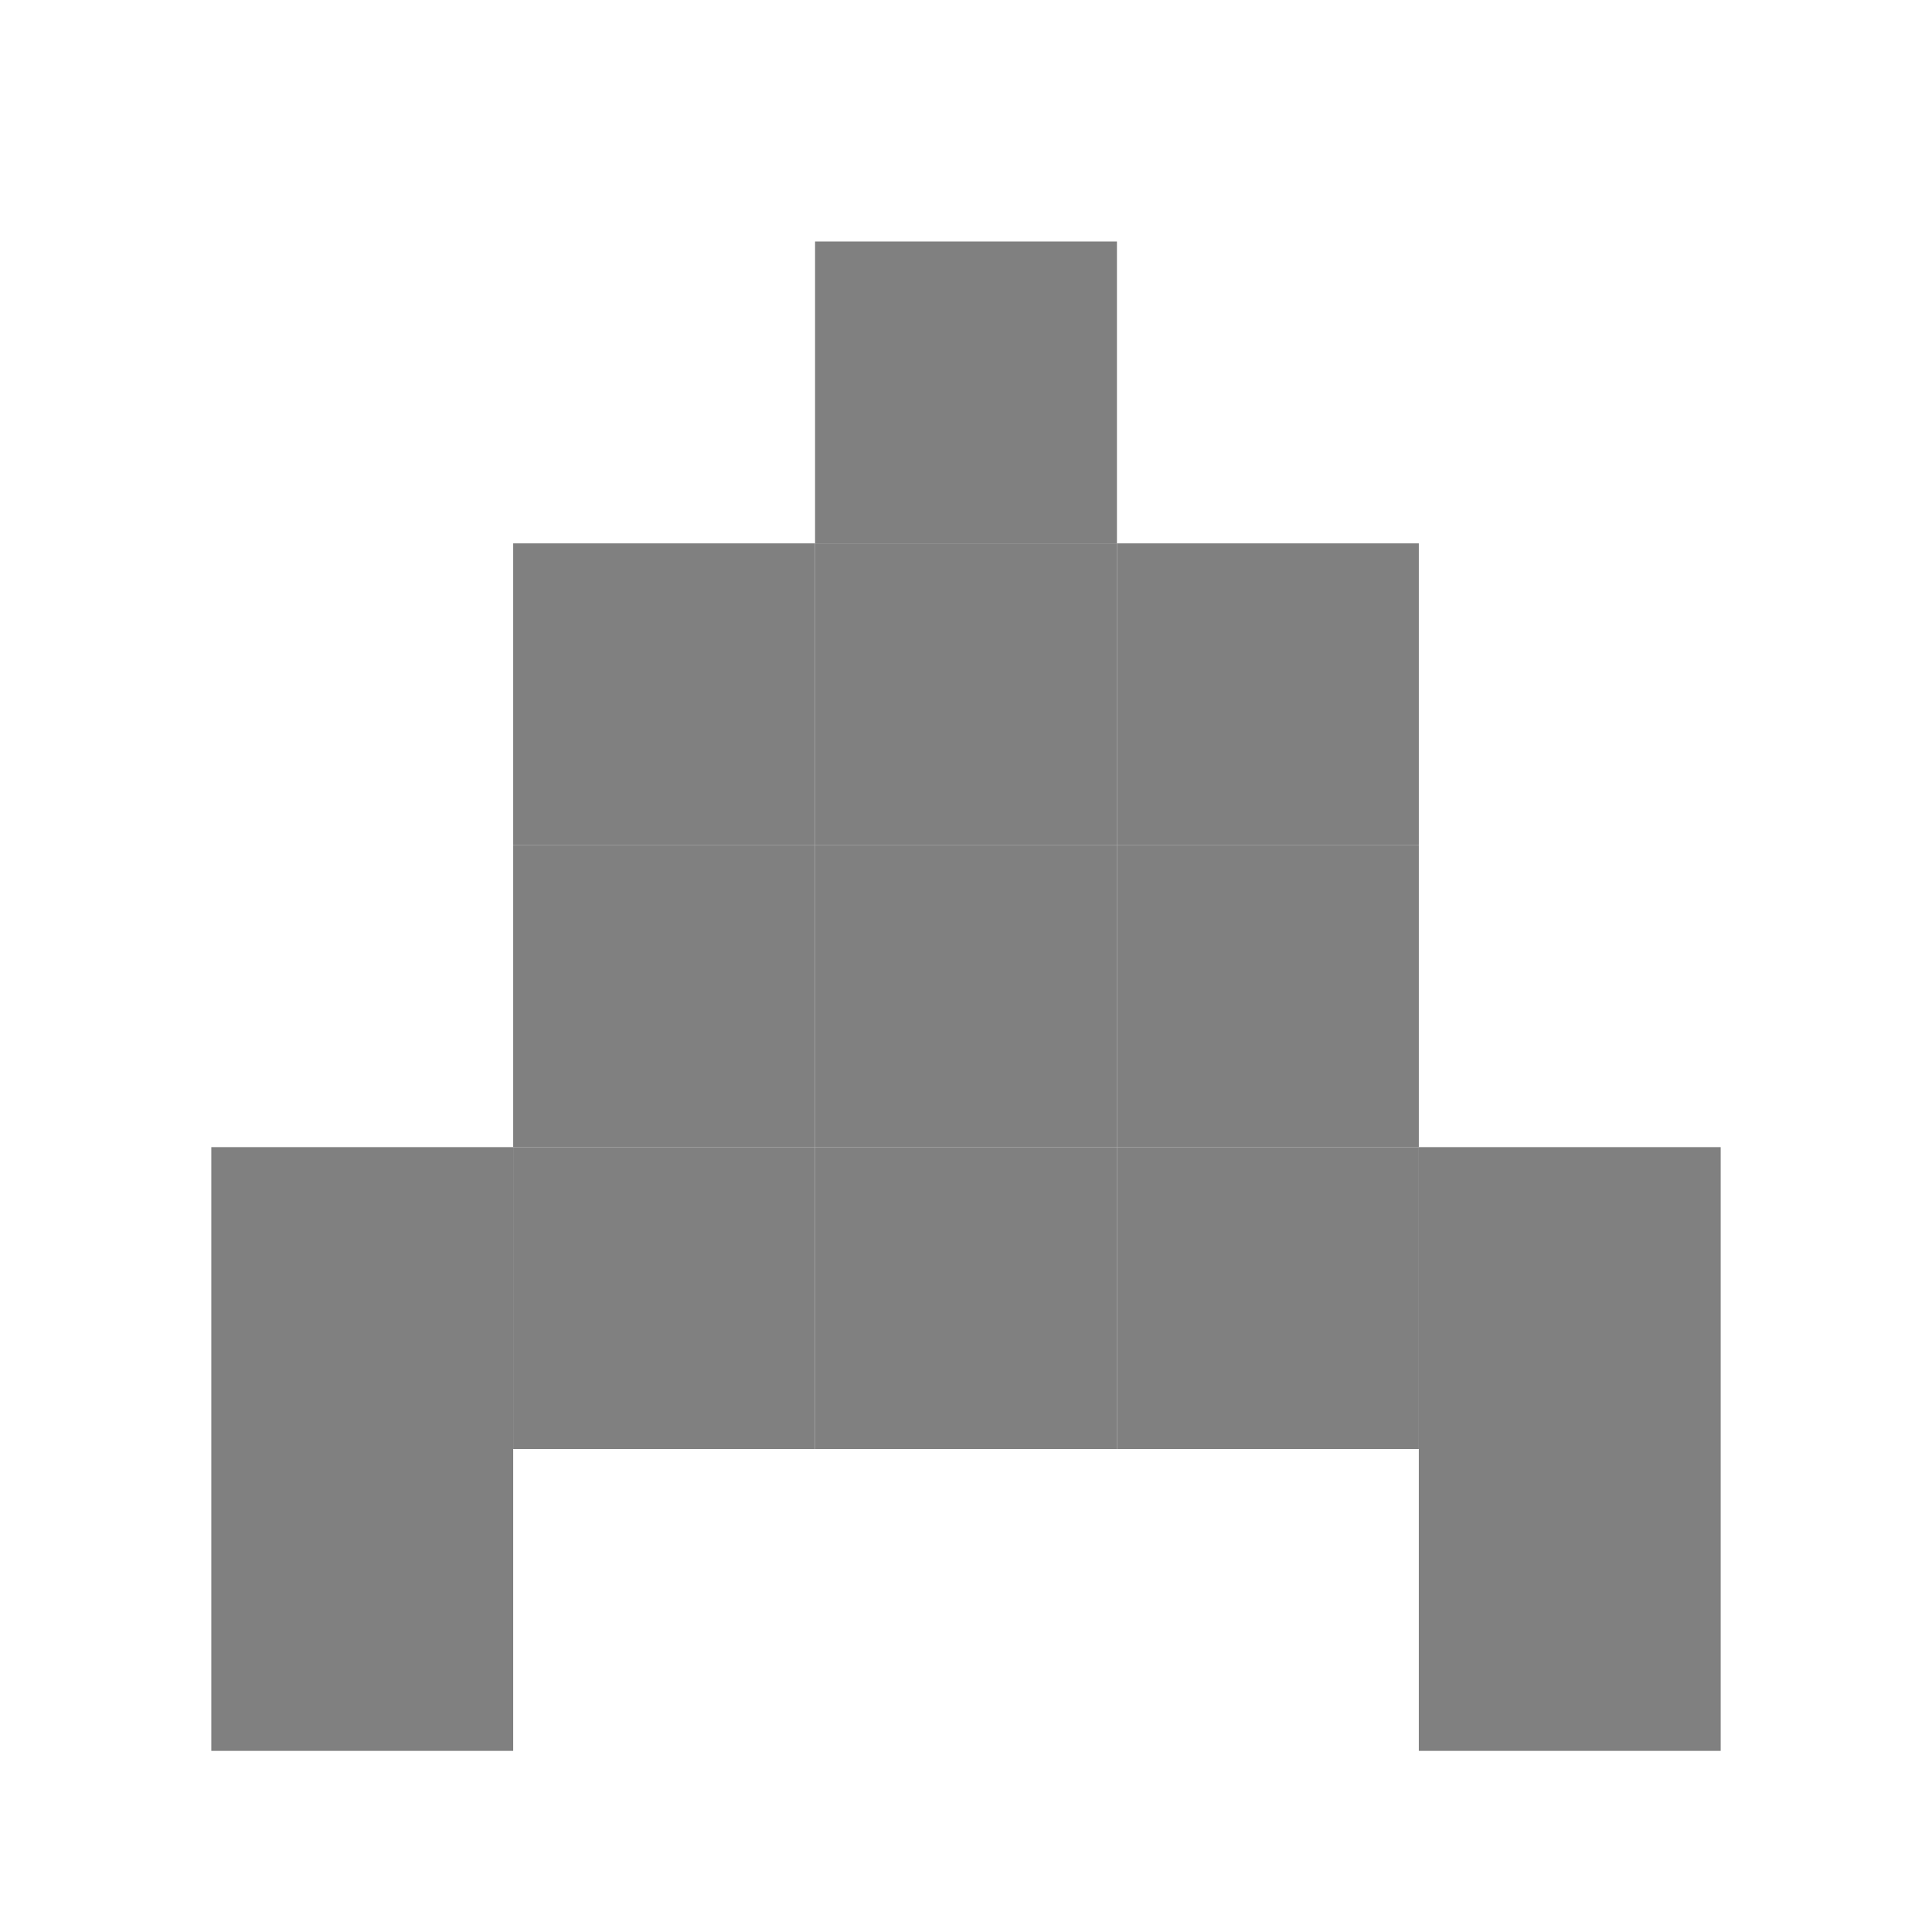 <?xml version="1.0" encoding="UTF-8" standalone="no"?>
<!-- Created with Inkscape (http://www.inkscape.org/) -->

<svg
   version="1.1"
   id="svg1"
   width="64"
   height="64"
   viewBox="0 0 64 64"
   sodipodi:docname="avatar.svg"
   inkscape:version="1.4 (e7c3feb1, 2024-10-09)"
   xmlns:inkscape="http://www.inkscape.org/namespaces/inkscape"
   xmlns:sodipodi="http://sodipodi.sourceforge.net/DTD/sodipodi-0.dtd"
   xmlns="http://www.w3.org/2000/svg"
   xmlns:svg="http://www.w3.org/2000/svg">
  <defs
     id="defs1" />
  <sodipodi:namedview
     id="namedview1"
     pagecolor="#505050"
     bordercolor="#ffffff"
     borderopacity="1"
     inkscape:showpageshadow="0"
     inkscape:pageopacity="0"
     inkscape:pagecheckerboard="1"
     inkscape:deskcolor="#505050"
     showgrid="true"
     inkscape:zoom="11.824218"
     inkscape:cx="28.627686"
     inkscape:cy="31.333996"
     inkscape:window-width="1672"
     inkscape:window-height="1186"
     inkscape:window-x="0"
     inkscape:window-y="25"
     inkscape:window-maximized="0"
     inkscape:current-layer="g1">
    <inkscape:grid
       id="grid4097"
       units="px"
       originx="0"
       originy="0"
       spacingx="1"
       spacingy="1"
       empcolor="#0099e5"
       empopacity="0.302"
       color="#0099e5"
       opacity="0.149"
       empspacing="5"
       enabled="true"
       visible="true" />
  </sodipodi:namedview>
  <g
     inkscape:groupmode="layer"
     inkscape:label="Image"
     id="g1">
    <rect
       style="fill:#808080;stroke-width:0"
       id="rect4097"
       width="15.9"
       height="0"
       x="-44.853"
       y="2.905"
       transform="scale(-1,1)" />
    <rect
       style="fill:#808080;stroke-width:0.619"
       id="rect4097-8"
       width="10"
       height="10"
       x="27"
       y="8" />
    <rect
       style="fill:#808080;stroke-width:0.619"
       id="rect4097-81"
       width="10"
       height="10"
       x="37"
       y="18" />
    <rect
       style="fill:#808080;stroke-width:0.619"
       id="rect4097-84"
       width="10"
       height="10"
       x="17"
       y="18" />
    <rect
       style="fill:#808080;stroke-width:0.619"
       id="rect4097-0"
       width="10"
       height="10"
       x="27"
       y="18" />
    <rect
       style="fill:#808080;stroke-width:0.619"
       id="rect4097-4"
       width="10"
       height="10"
       x="17"
       y="28" />
    <rect
       style="fill:#808080;stroke-width:0.619"
       id="rect4097-83"
       width="10"
       height="10"
       x="27"
       y="28" />
    <rect
       style="fill:#808080;stroke-width:0.619"
       id="rect4097-5"
       width="10"
       height="10"
       x="7"
       y="38" />
    <rect
       style="fill:#808080;stroke-width:0.619"
       id="rect4097-9"
       width="10"
       height="10"
       x="7"
       y="48" />
    <rect
       style="fill:#808080;stroke-width:0.619"
       id="rect4097-9-5"
       width="10"
       height="10"
       x="47"
       y="48" />
    <rect
       style="fill:#808080;stroke-width:0.619"
       id="rect4097-7"
       width="10"
       height="10"
       x="17"
       y="38" />
    <rect
       style="fill:#808080;stroke-width:0.619"
       id="rect4097-88"
       width="10"
       height="10"
       x="37"
       y="28" />
    <rect
       style="fill:#808080;stroke-width:0.619"
       id="rect4097-6"
       width="10"
       height="10"
       x="27"
       y="38" />
    <rect
       style="fill:#808080;stroke-width:0.619"
       id="rect4097-1"
       width="10"
       height="10"
       x="37"
       y="38" />
    <rect
       style="fill:#808080;stroke-width:0.619"
       id="rect4097-87"
       width="10"
       height="10"
       x="47"
       y="38" />
  </g>
</svg>
